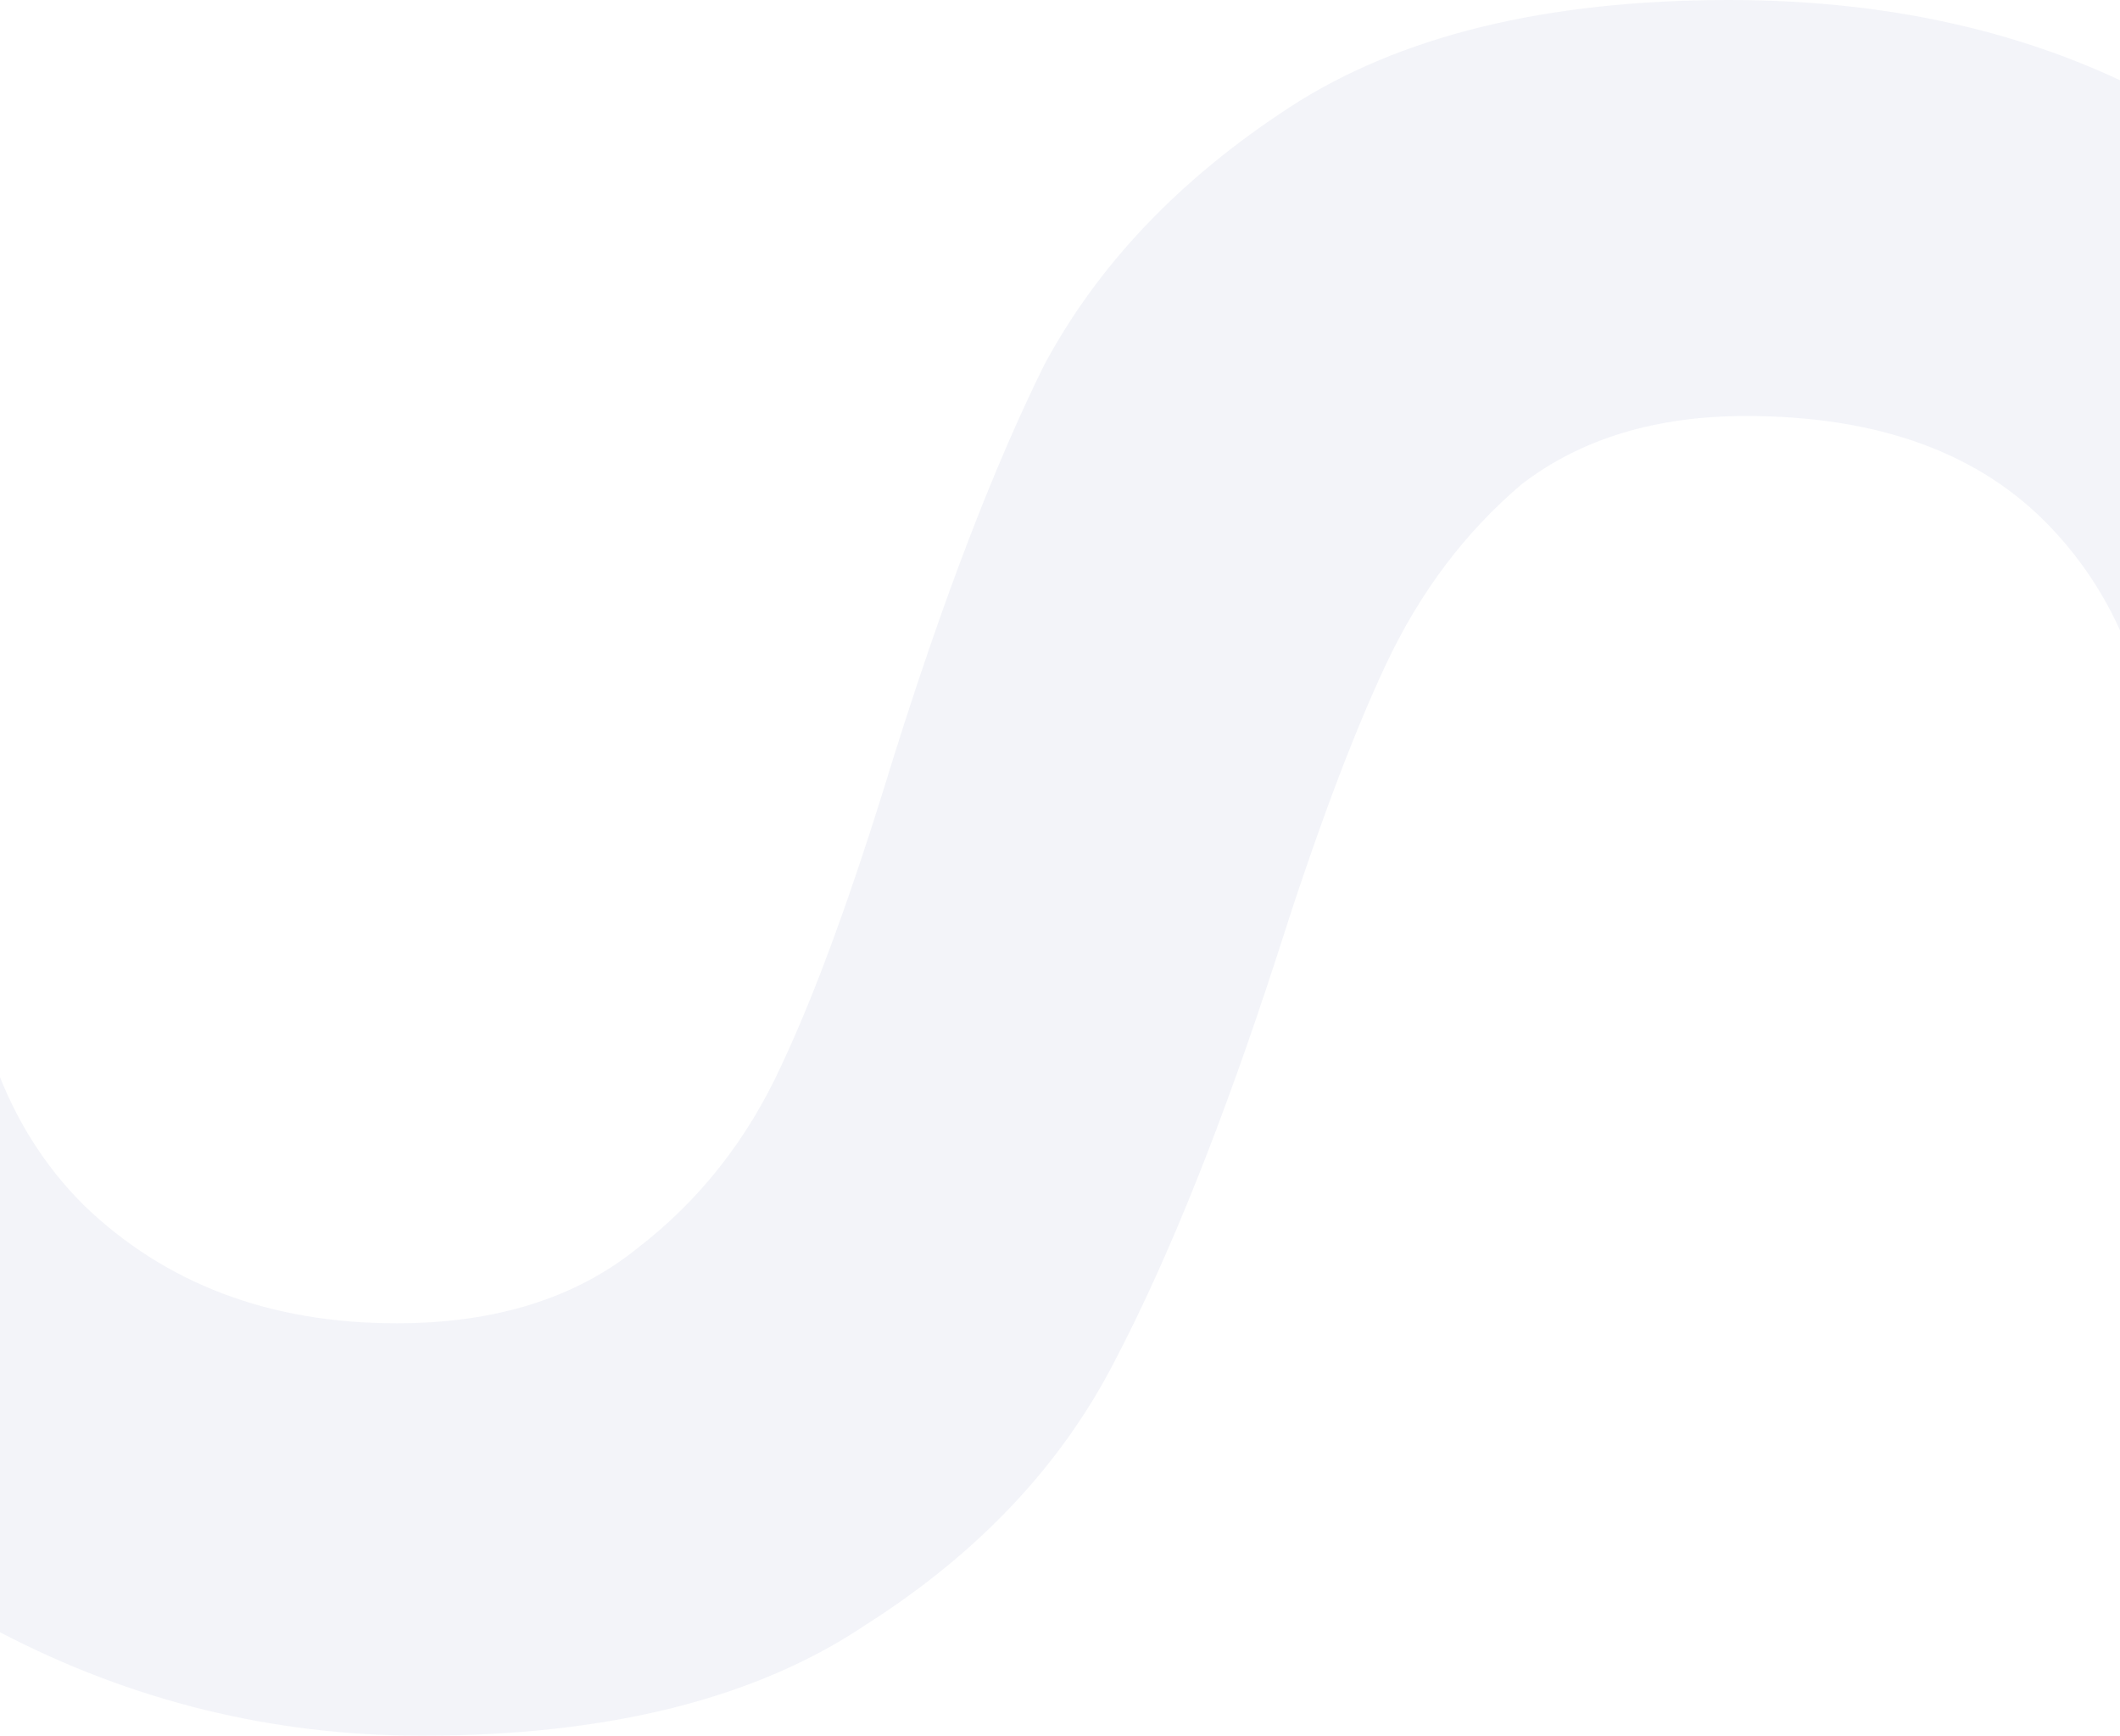 <svg width="375" height="307" viewBox="0 0 375 307" fill="none" xmlns="http://www.w3.org/2000/svg">
<path d="M-78 154.769C-78 125.168 -72.014 98.528 -60.042 74.847C-47.572 51.167 -30.113 32.561 -7.665 19.029C14.782 5.497 -37.595 19.029 -7.665 19.029L-7.665 70.804C-30.113 72.495 -6.169 73.579 -7.665 93.242C-22.131 106.773 -6.169 130.665 -6.169 154.769C-6.169 179.718 0.815 199.169 14.782 213.124C29.248 227.079 47.705 234.056 70.152 234.056C87.611 234.056 101.827 229.616 112.802 220.736C123.776 212.278 132.256 201.495 138.242 188.386C144.228 175.7 150.713 157.94 157.696 135.105C166.675 106.351 175.654 82.882 184.633 64.698C194.111 46.938 208.577 31.715 228.031 19.029C247.485 6.343 273.424 -7.89322e-06 305.848 -6.47593e-06C335.778 -5.16766e-06 361.966 6.343 384.413 19.029C406.861 31.715 424.07 49.475 436.042 72.31C448.014 95.145 454 121.574 454 151.597C454 194.307 441.28 229.193 415.84 256.256C390.898 283.742 443.693 285.645 399.796 288.605L399.796 208.684C418.751 207.415 434.963 199.804 448.431 185.849C461.9 171.895 381.421 166.82 381.421 143.986C381.421 123.265 375.185 106.351 362.714 93.242C350.244 80.133 332.286 73.579 308.841 73.579C292.879 73.579 279.66 77.596 269.184 85.63C259.208 94.088 251.226 104.659 245.24 117.345C239.255 130.031 232.77 147.368 225.786 169.357C216.308 198.535 206.831 222.216 197.353 240.399C187.875 259.005 173.16 274.651 153.207 287.337C133.752 300.446 107.564 307 74.641 307C48.203 307 23.262 300.868 -0.183 288.605C-23.628 276.765 -42.583 259.216 -57.049 235.959C-71.016 213.124 -78 186.061 -78 154.769Z" fill="#002680" fill-opacity="0.05"/>
</svg>
